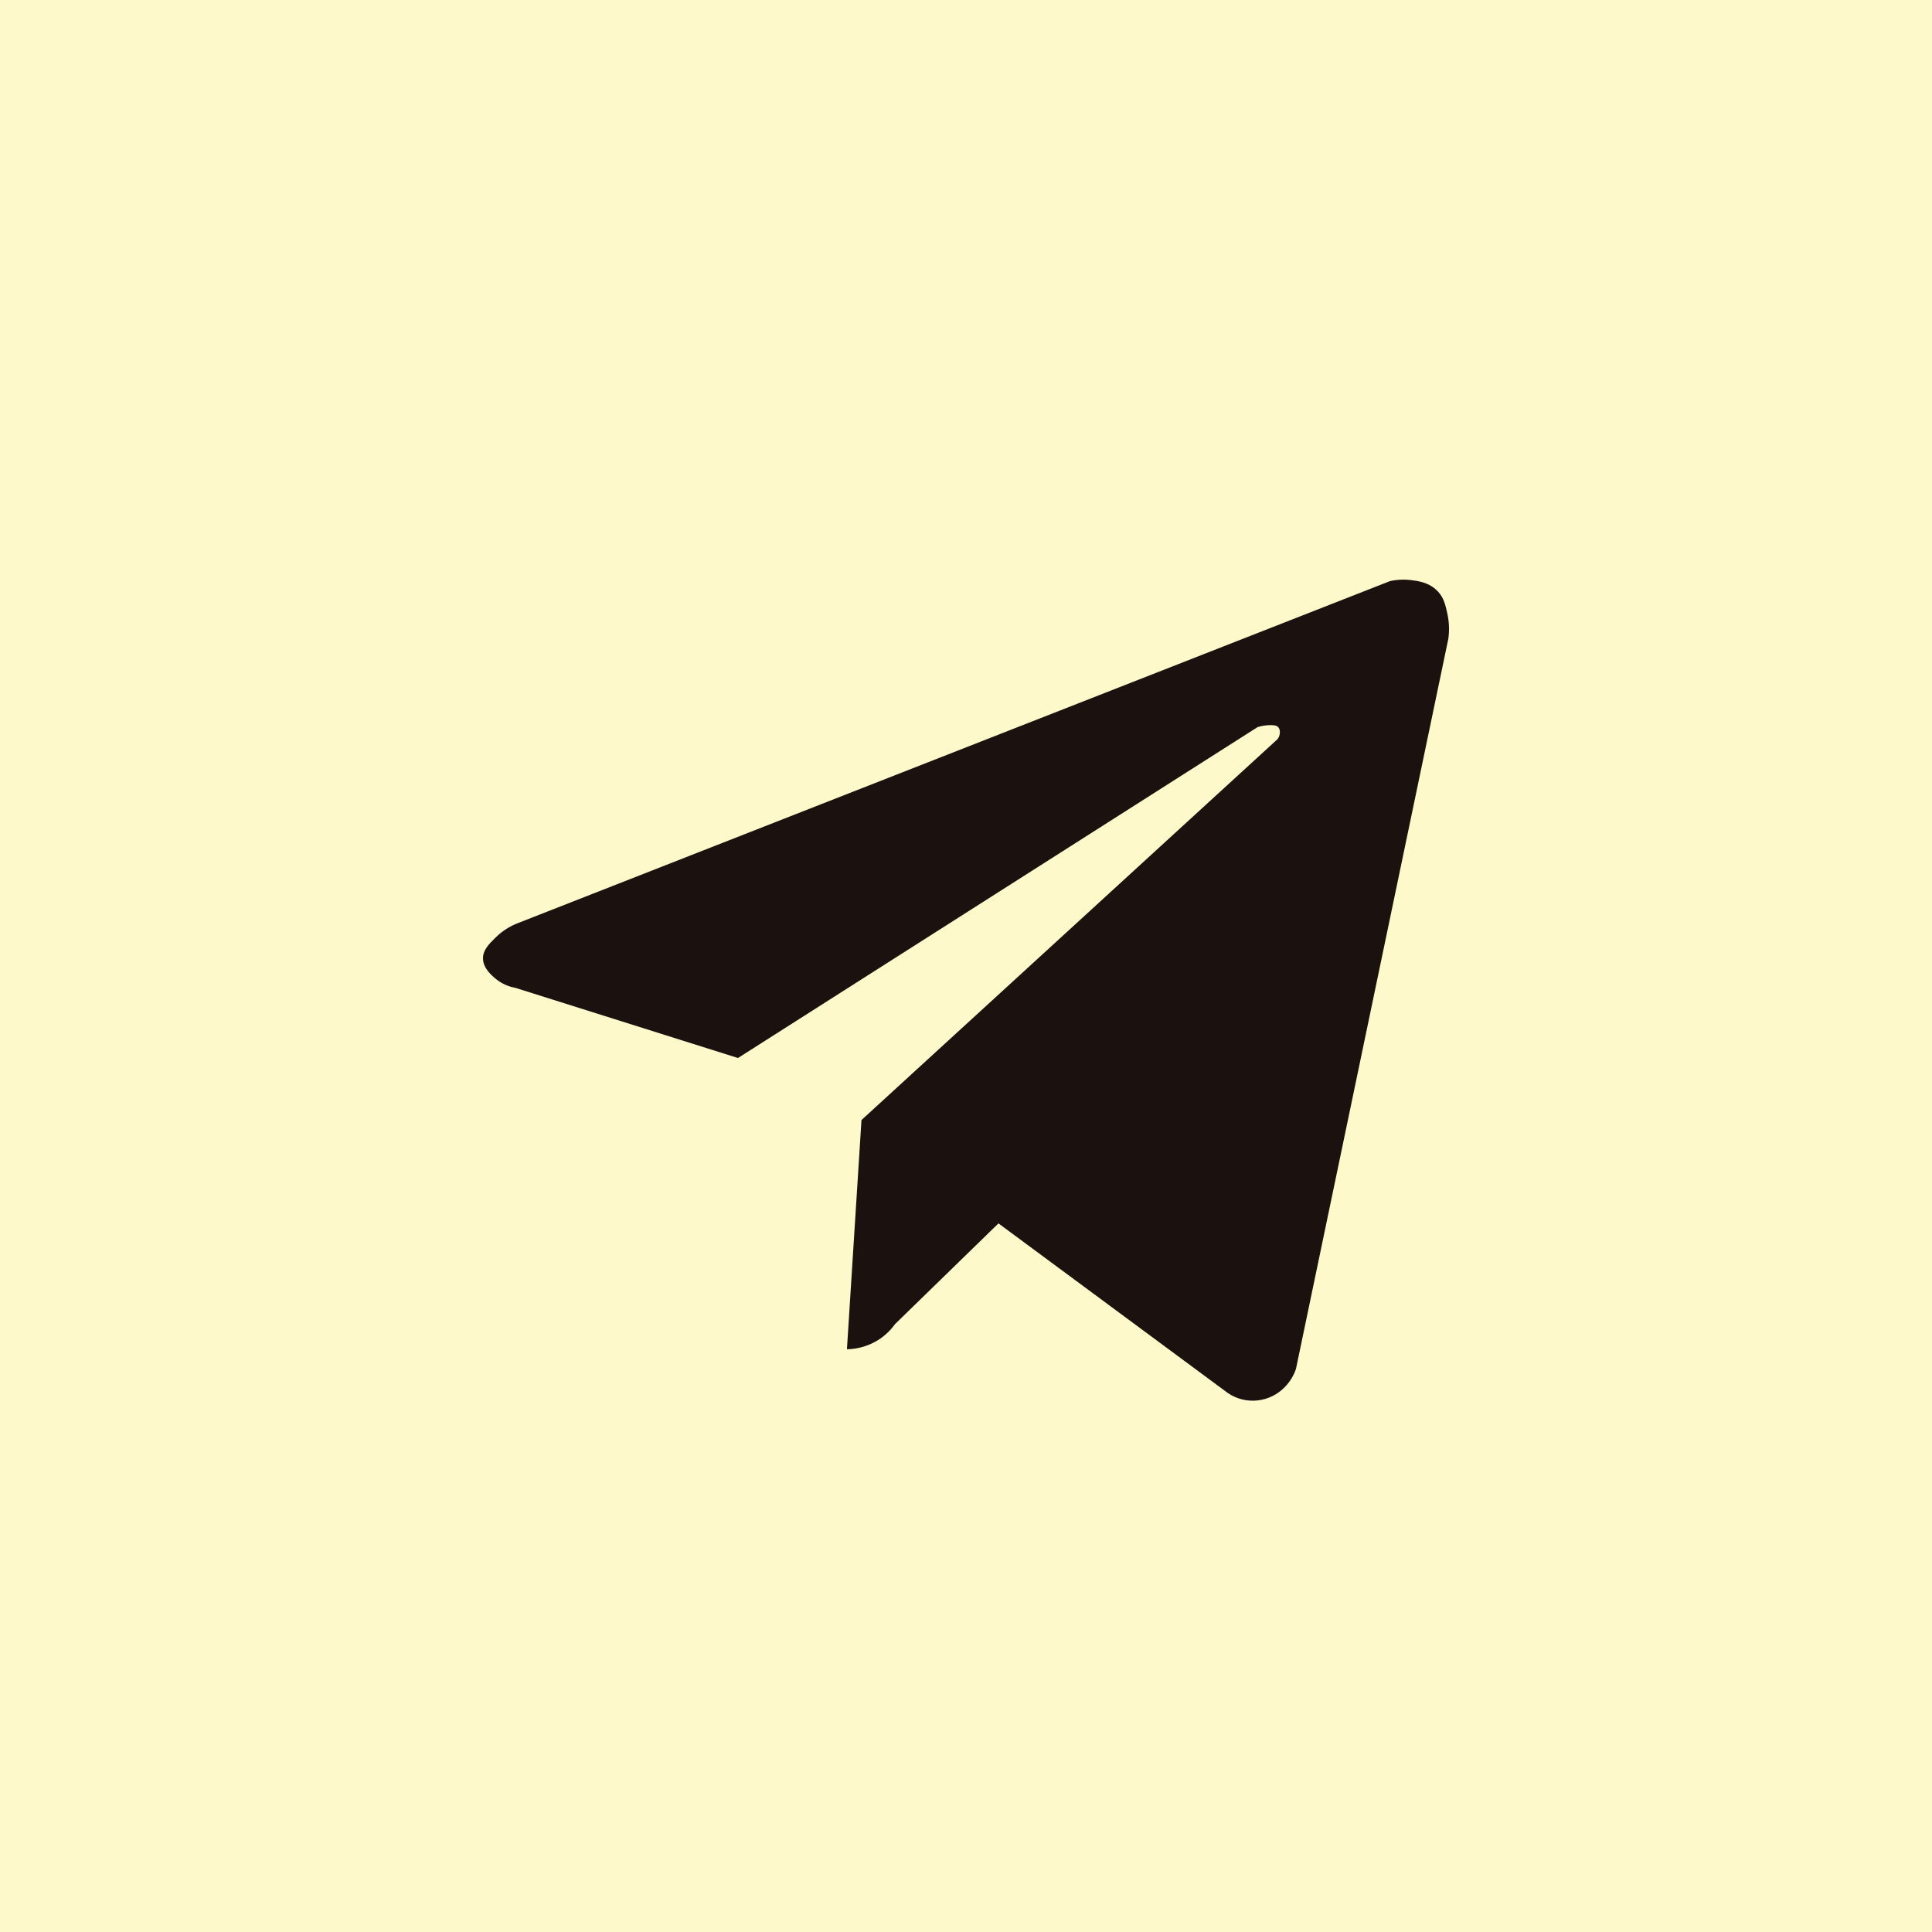 <svg width="40" height="40" viewBox="0 0 40 40" fill="none" xmlns="http://www.w3.org/2000/svg">
<rect width="40" height="40" fill="#FDF9CA"/>
<path d="M15.279 21.905L10.666 20.451C10.519 20.425 10.381 20.361 10.265 20.267C10.179 20.195 9.998 20.045 10 19.836C10.002 19.667 10.121 19.548 10.258 19.413C10.38 19.292 10.524 19.195 10.682 19.128L28.776 12.032C28.917 11.999 29.064 11.992 29.208 12.009C29.362 12.029 29.594 12.057 29.77 12.246C29.894 12.377 29.926 12.528 29.963 12.69C30.003 12.866 30.011 13.047 29.986 13.226C28.934 18.264 27.883 23.302 26.832 28.34C26.786 28.478 26.709 28.604 26.609 28.709C26.458 28.869 26.256 28.97 26.039 28.994C25.822 29.019 25.603 28.965 25.421 28.841L20.672 25.329L18.529 27.416C18.441 27.539 18.331 27.644 18.206 27.728C18.006 27.859 17.773 27.931 17.535 27.935L17.836 23.189L26.446 15.307C26.476 15.272 26.494 15.227 26.497 15.181C26.499 15.153 26.502 15.097 26.463 15.054C26.439 15.028 26.404 15.015 26.321 15.013C26.224 15.012 26.129 15.025 26.037 15.054L15.279 21.905Z" fill="#1B120F"/>
</svg>
